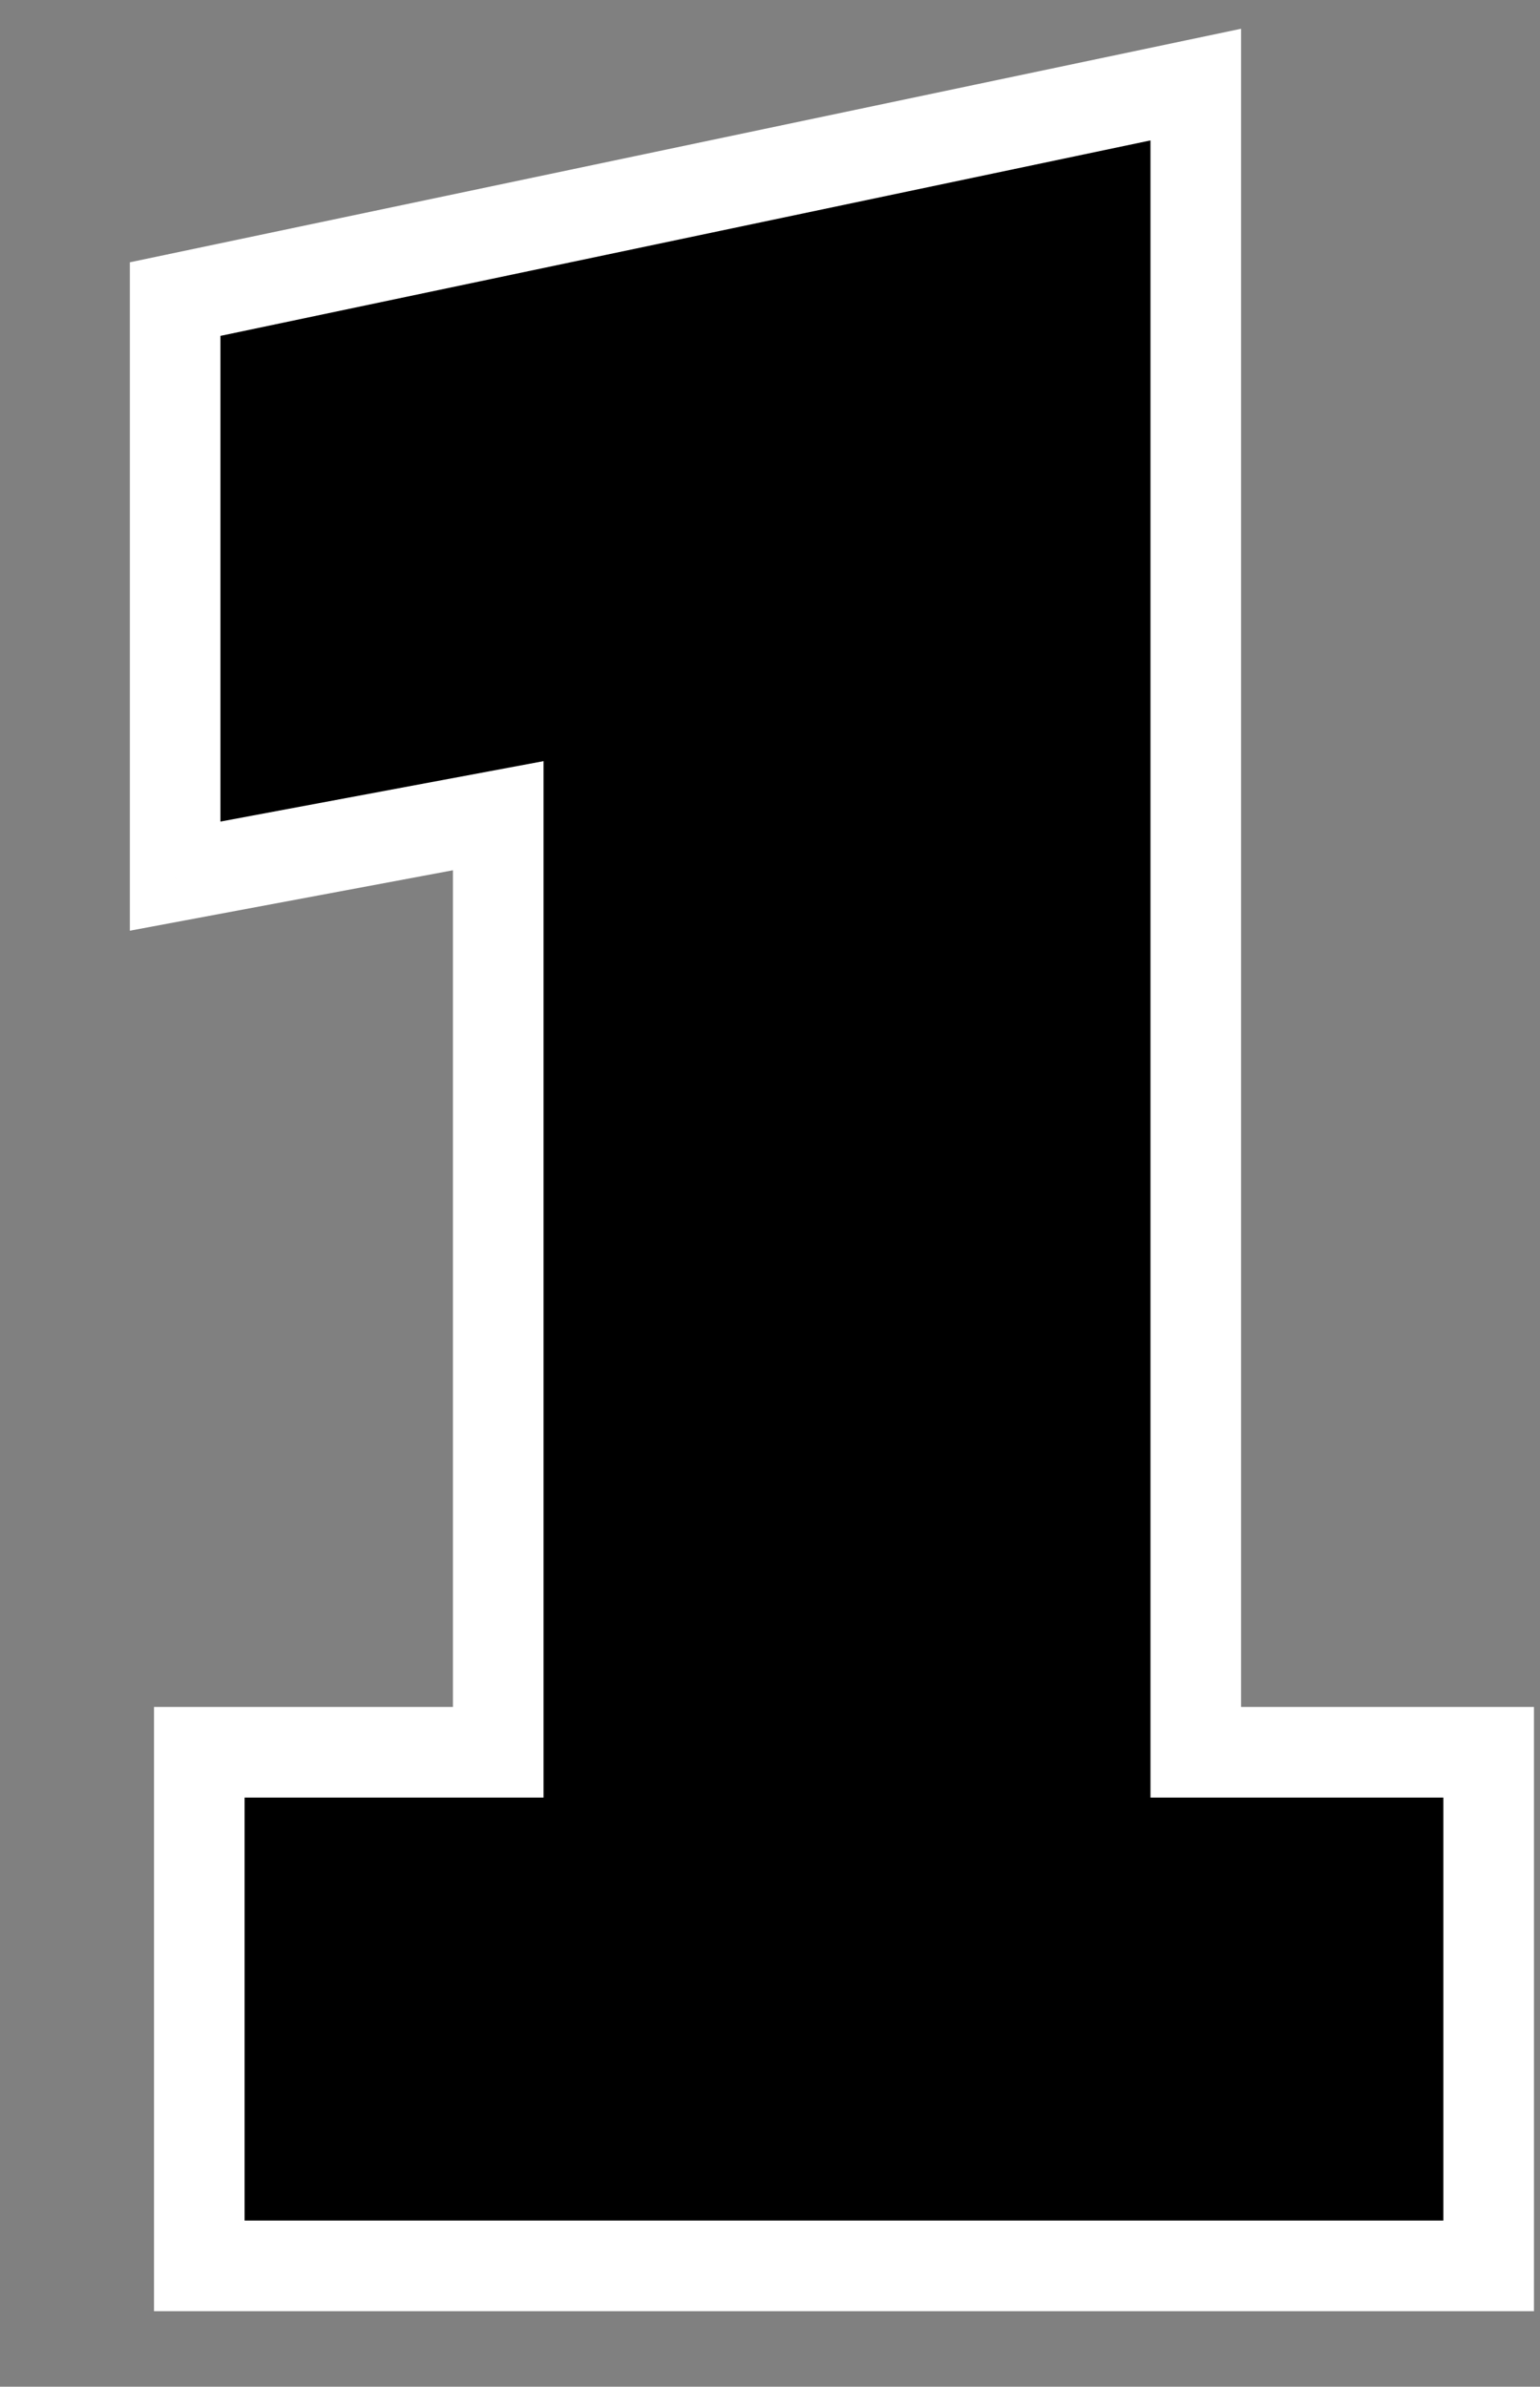 <svg width="51" height="79" viewBox="0 0 51 79" fill="none" xmlns="http://www.w3.org/2000/svg">
<rect x="0" y="0" width="51" height="79" fill="#808080" stroke="none"/>
<path d="M6.6 58H16.5V27L5.8 29V9.9L39.6 2.8V58H49.3V75H6.6V58Z" fill="black"/>
<path d="M6.6 58V56.5H5.1V58H6.6ZM16.5 58V59.5H18V58H16.5ZM16.5 27H18V25.194L16.224 25.526L16.5 27ZM5.8 29H4.3V30.806L6.076 30.474L5.8 29ZM5.8 9.9L5.492 8.432L4.3 8.682V9.9H5.8ZM39.6 2.8H41.1V0.952L39.292 1.332L39.6 2.8ZM39.6 58H38.1V59.5H39.6V58ZM49.3 58H50.8V56.5H49.3V58ZM49.3 75V76.5H50.8V75H49.3ZM6.6 75H5.1V76.5H6.6V75ZM6.6 59.5H16.5V56.5H6.6V59.5ZM18 58V27H15V58H18ZM16.224 25.526L5.524 27.526L6.076 30.474L16.776 28.474L16.224 25.526ZM7.3 29V9.9H4.3V29H7.3ZM6.108 11.368L39.908 4.268L39.292 1.332L5.492 8.432L6.108 11.368ZM38.1 2.8V58H41.1V2.8H38.1ZM39.6 59.5H49.3V56.5H39.6V59.5ZM47.8 58V75H50.8V58H47.8ZM49.3 73.5H6.6V76.5H49.3V73.5ZM8.1 75V58H5.1V75H8.1Z" fill="white"/>
</svg>
